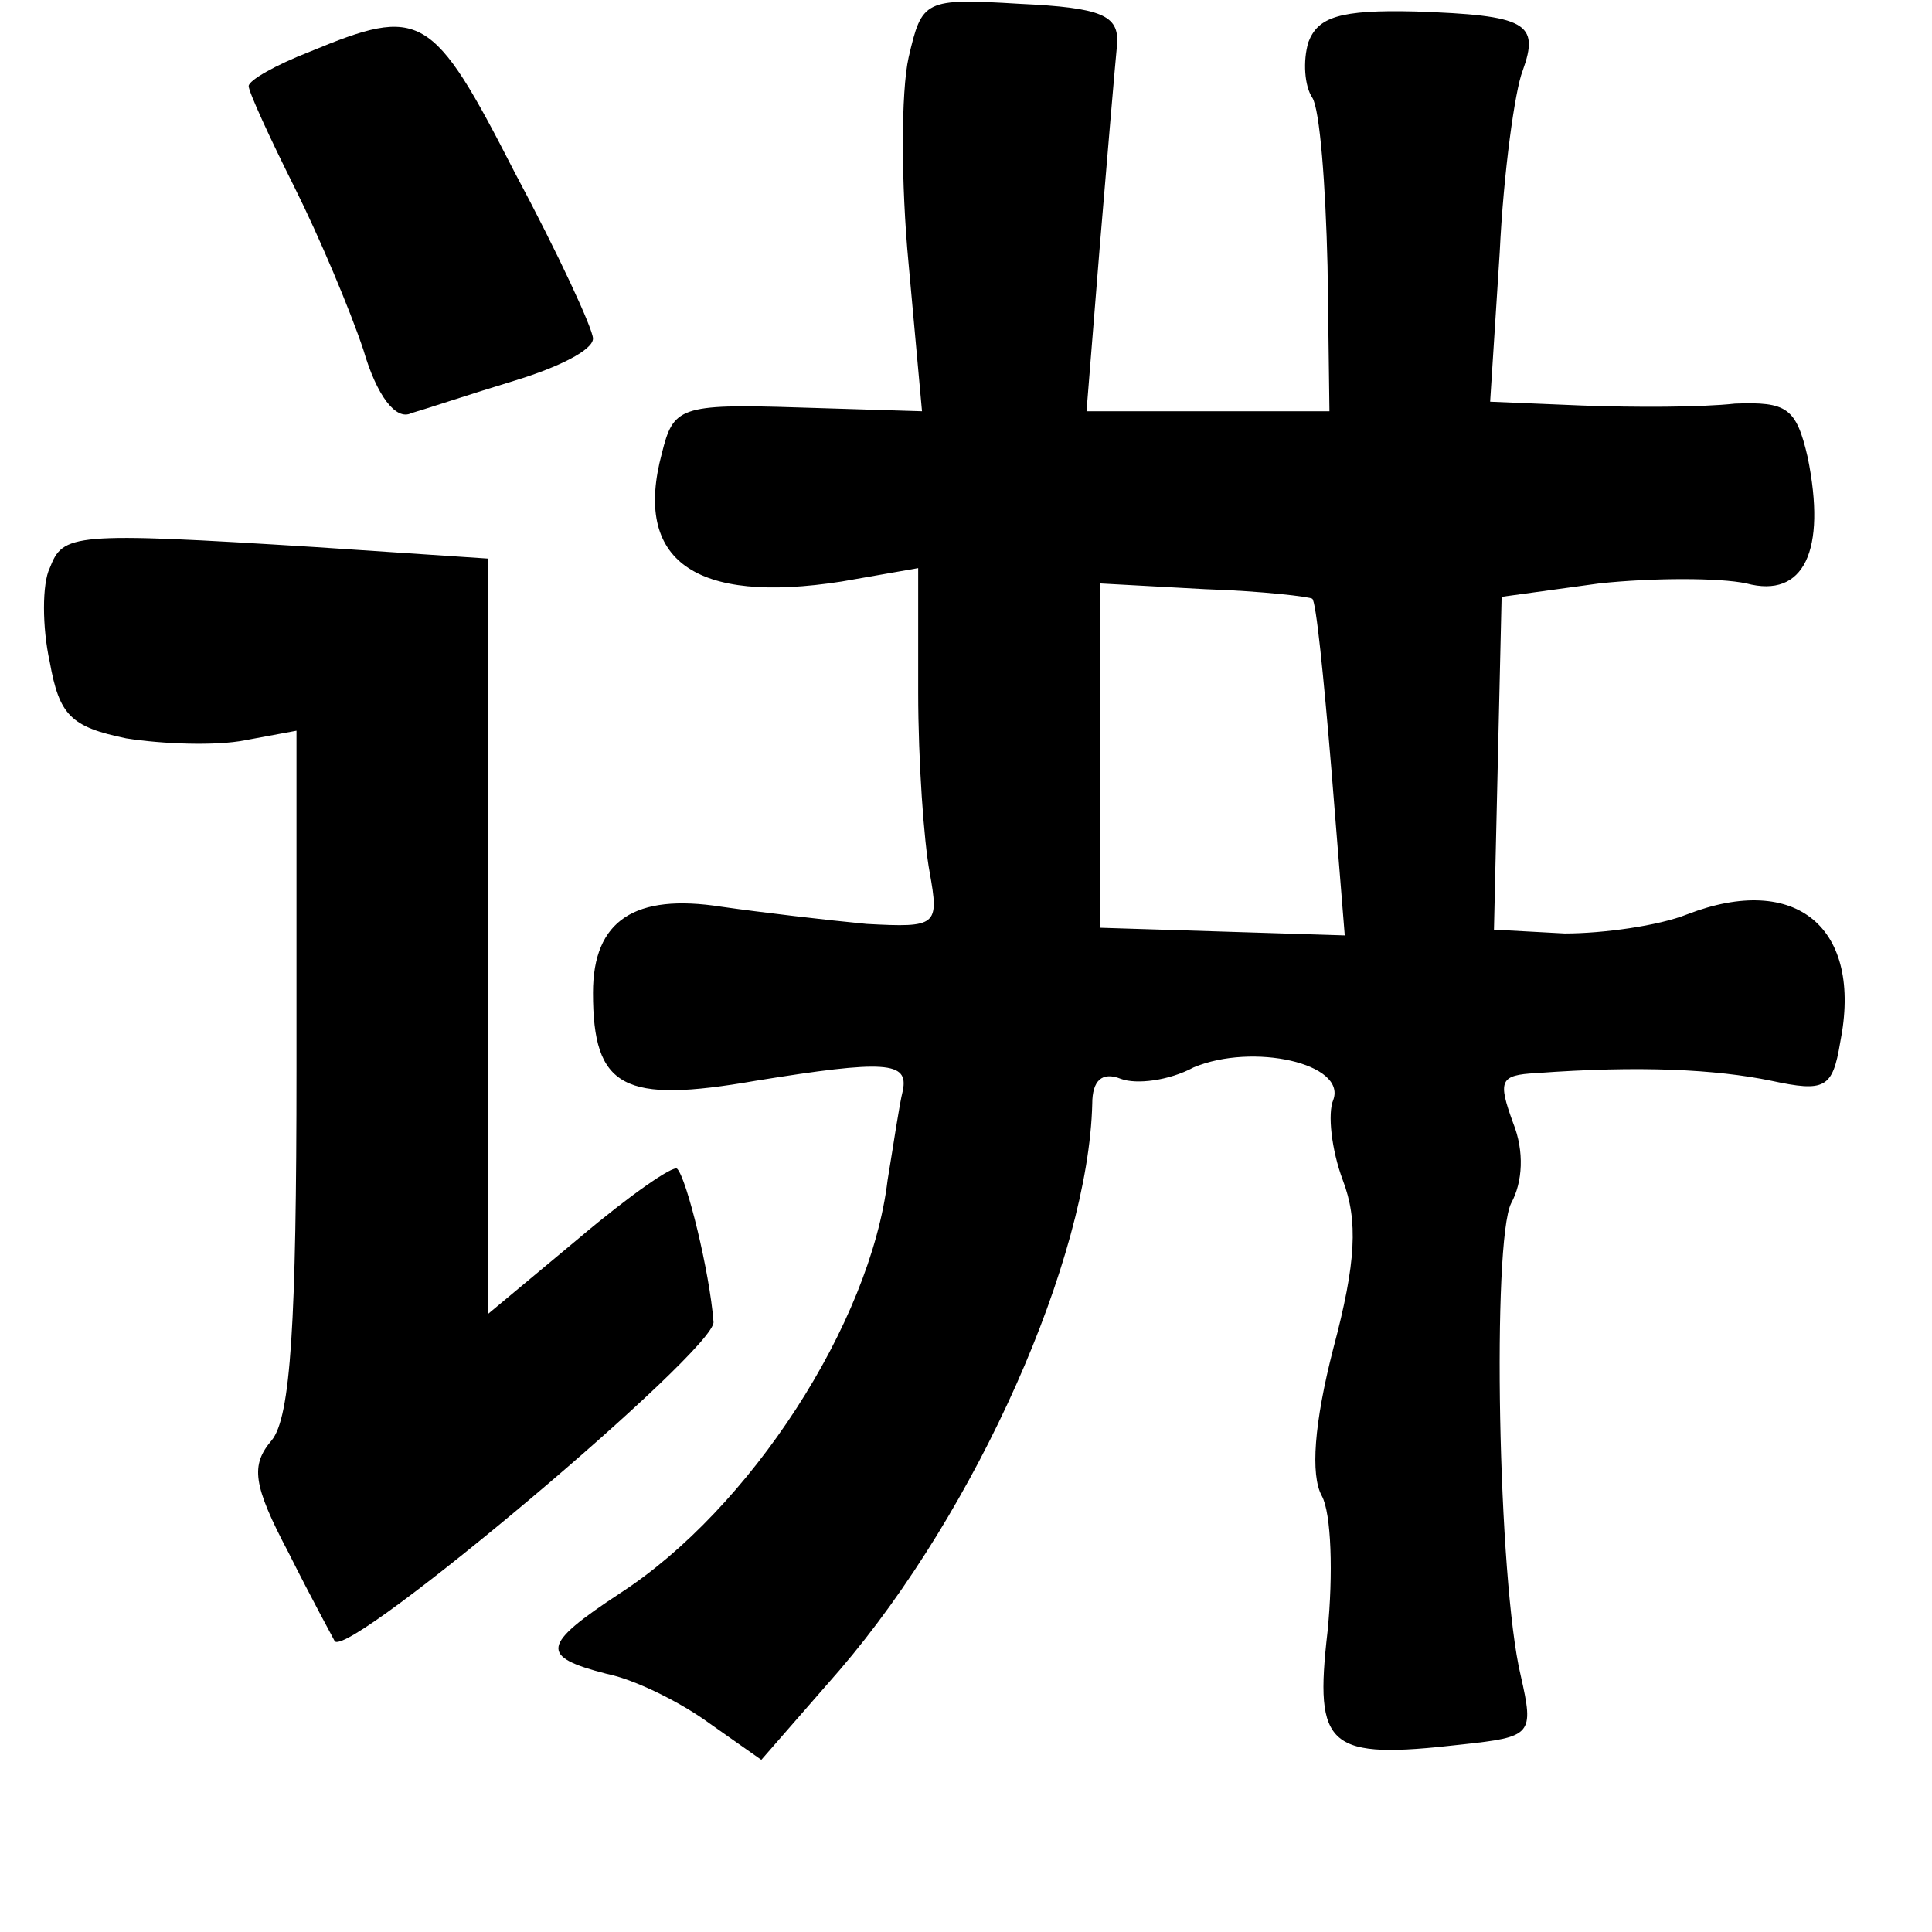 <?xml version="1.0" standalone="no"?>
<!DOCTYPE svg PUBLIC "-//W3C//DTD SVG 20010904//EN"
 "http://www.w3.org/TR/2001/REC-SVG-20010904/DTD/svg10.dtd">
<svg version="1.0" xmlns="http://www.w3.org/2000/svg"
 width="101pt" height="101pt" viewBox="0 0 101 101"
 preserveAspectRatio="xMidYMid meet">
<g transform="translate(0,101) scale(0.1,-0.1)"
fill="#000000" stroke="none">
<path d="M475 980 c-4 -18 -4 -66 0 -108 l7 -77 -65 2 c-62 2 -65 0 -71 -24
-15 -56 17 -79 94 -67 l40 7 0 -65 c0 -36 3 -78 6 -94 5 -28 4 -29 -33 -27
-21 2 -55 6 -76 9 -45 7 -67 -7 -67 -45 0 -50 16 -58 85 -46 68 11 80 10 77
-5 -2 -8 -5 -29 -8 -47 -9 -75 -72 -172 -140 -216 -41 -27 -42 -33 -7 -42 15
-3 39 -15 54 -26 l27 -19 41 47 c72 84 130 215 132 296 0 12 5 17 15 13 8 -3
25 -1 38 6 31 13 80 2 73 -17 -3 -7 -1 -26 5 -42 8 -21 7 -43 -5 -88 -10 -39
-12 -66 -6 -77 5 -9 6 -41 3 -71 -7 -61 0 -67 70 -59 37 4 38 5 31 36 -12 50
-15 227 -5 247 6 11 7 27 1 42 -8 22 -7 25 12 26 54 4 94 2 123 -4 28 -6 32
-4 36 20 12 60 -23 89 -80 67 -15 -6 -44 -10 -64 -10 l-37 2 2 87 2 87 51 7
c28 3 63 3 77 0 30 -8 42 17 32 66 -6 26 -11 29 -38 28 -18 -2 -53 -2 -80 -1
l-48 2 5 78 c2 42 8 85 12 95 9 25 2 29 -56 31 -40 1 -51 -3 -56 -16 -3 -10
-2 -23 2 -29 4 -6 7 -46 8 -88 l1 -76 -63 0 -64 0 7 87 c4 48 8 95 9 105 1 15
-8 19 -51 21 -50 3 -51 2 -58 -28z m211 -283 c2 -1 6 -41 10 -89 l7 -87 -64 2
-64 2 0 90 0 90 55 -3 c30 -1 55 -4 56 -5z"/>
<path d="M162 983 c-18 -7 -32 -15 -32 -18 0 -3 11 -27 24 -53 13 -26 29 -64
36 -85 7 -24 17 -37 25 -33 7 2 31 10 54 17 23 7 41 16 41 22 0 5 -18 44 -41
87 -43 84 -49 87 -107 63z"/>
<path d="M26 713 c-4 -8 -4 -31 0 -49 5 -28 11 -34 40 -40 19 -3 47 -4 62 -1
l27 5 0 -177 c0 -132 -3 -182 -13 -194 -11 -13 -10 -23 9 -59 12 -24 23 -44
24 -46 8 -9 200 153 198 167 -2 26 -14 75 -19 80 -2 2 -25 -14 -51 -36 l-48
-40 0 198 0 197 -90 6 c-128 8 -132 7 -139 -11z"/>
</g>
</svg>

